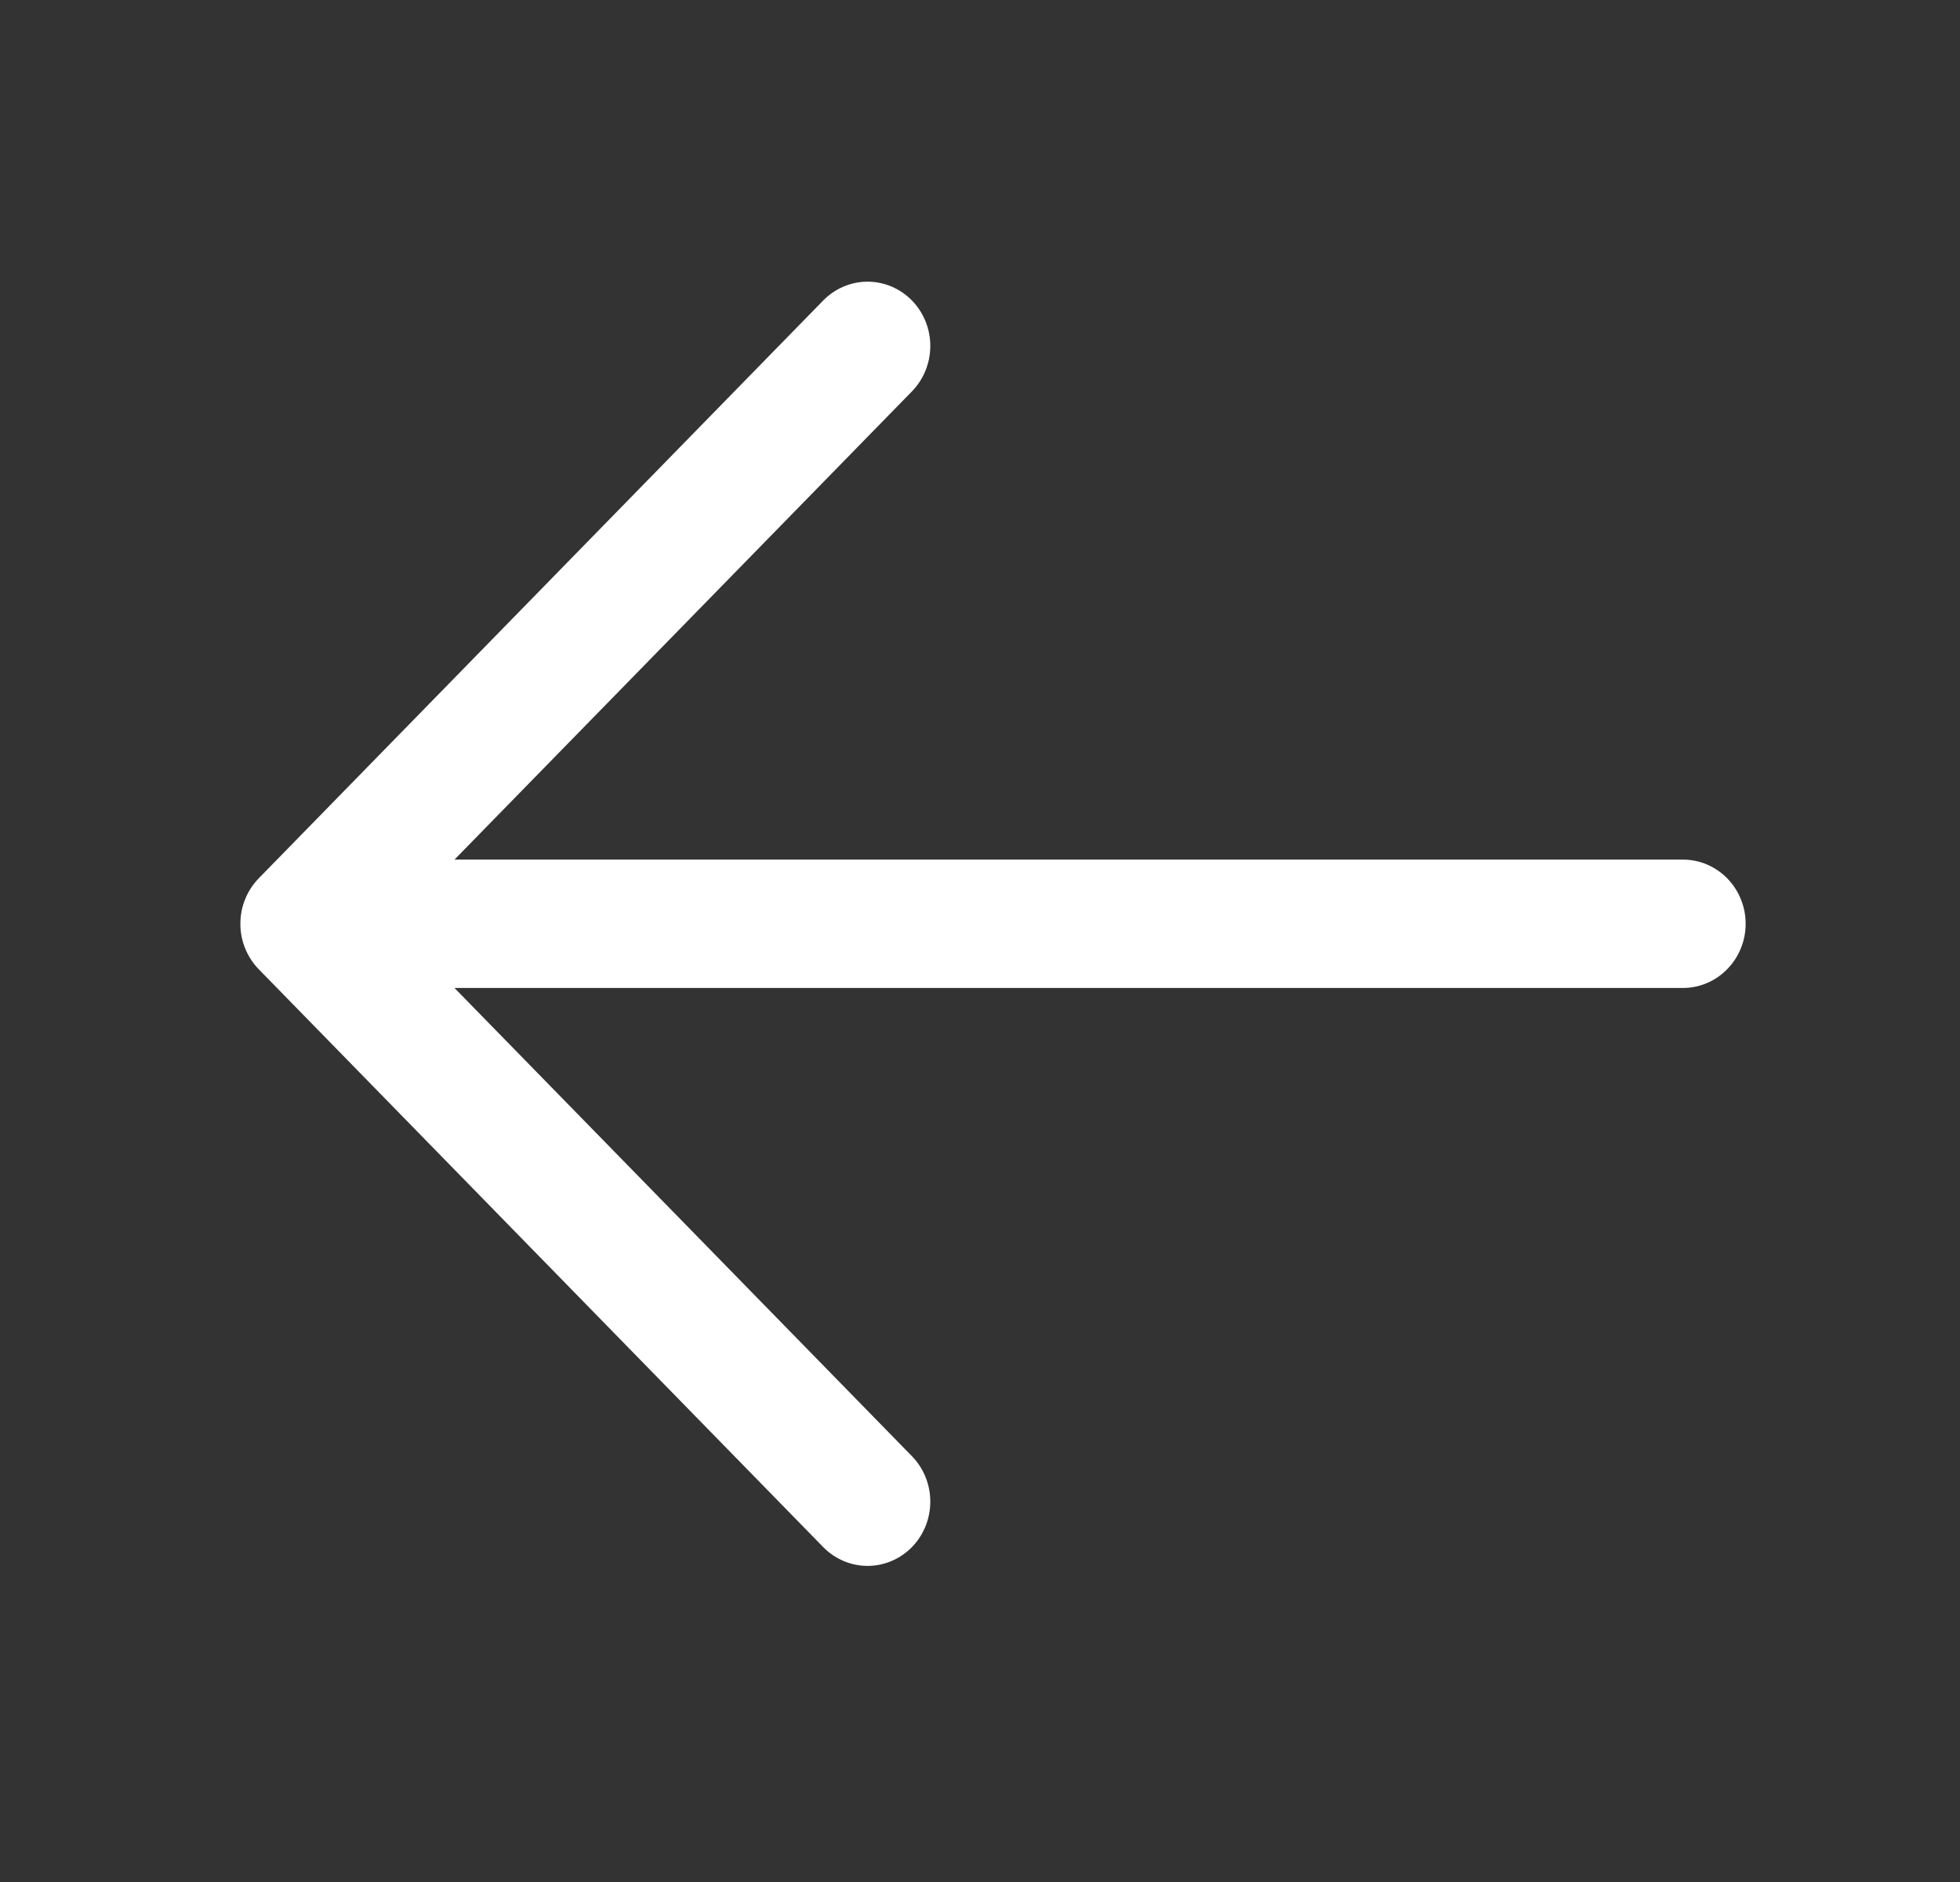 <svg width="25" height="24" viewBox="0 0 25 24" fill="none" xmlns="http://www.w3.org/2000/svg">
<rect x="0" y="0" width="25" height="24" fill="#333333" stroke="none"/>
<path d="M3.3 11.201L10.5 3.832C10.65 3.679 10.854 3.592 11.066 3.592C11.278 3.592 11.482 3.679 11.632 3.832C11.782 3.986 11.866 4.194 11.866 4.411C11.866 4.629 11.782 4.837 11.632 4.991L5.797 10.962L21.466 10.962C21.678 10.962 21.881 11.048 22.031 11.201C22.181 11.355 22.266 11.563 22.266 11.78C22.266 11.998 22.181 12.206 22.031 12.359C21.881 12.513 21.678 12.599 21.466 12.599L5.797 12.599L11.632 18.57C11.782 18.724 11.866 18.932 11.866 19.149C11.866 19.367 11.782 19.575 11.632 19.729C11.482 19.882 11.278 19.969 11.066 19.969C10.854 19.969 10.65 19.882 10.5 19.729L3.3 12.36C3.226 12.284 3.167 12.193 3.127 12.094C3.086 11.995 3.066 11.888 3.066 11.78C3.066 11.673 3.086 11.566 3.127 11.467C3.167 11.367 3.226 11.277 3.3 11.201Z" fill="white"/>
</svg>
